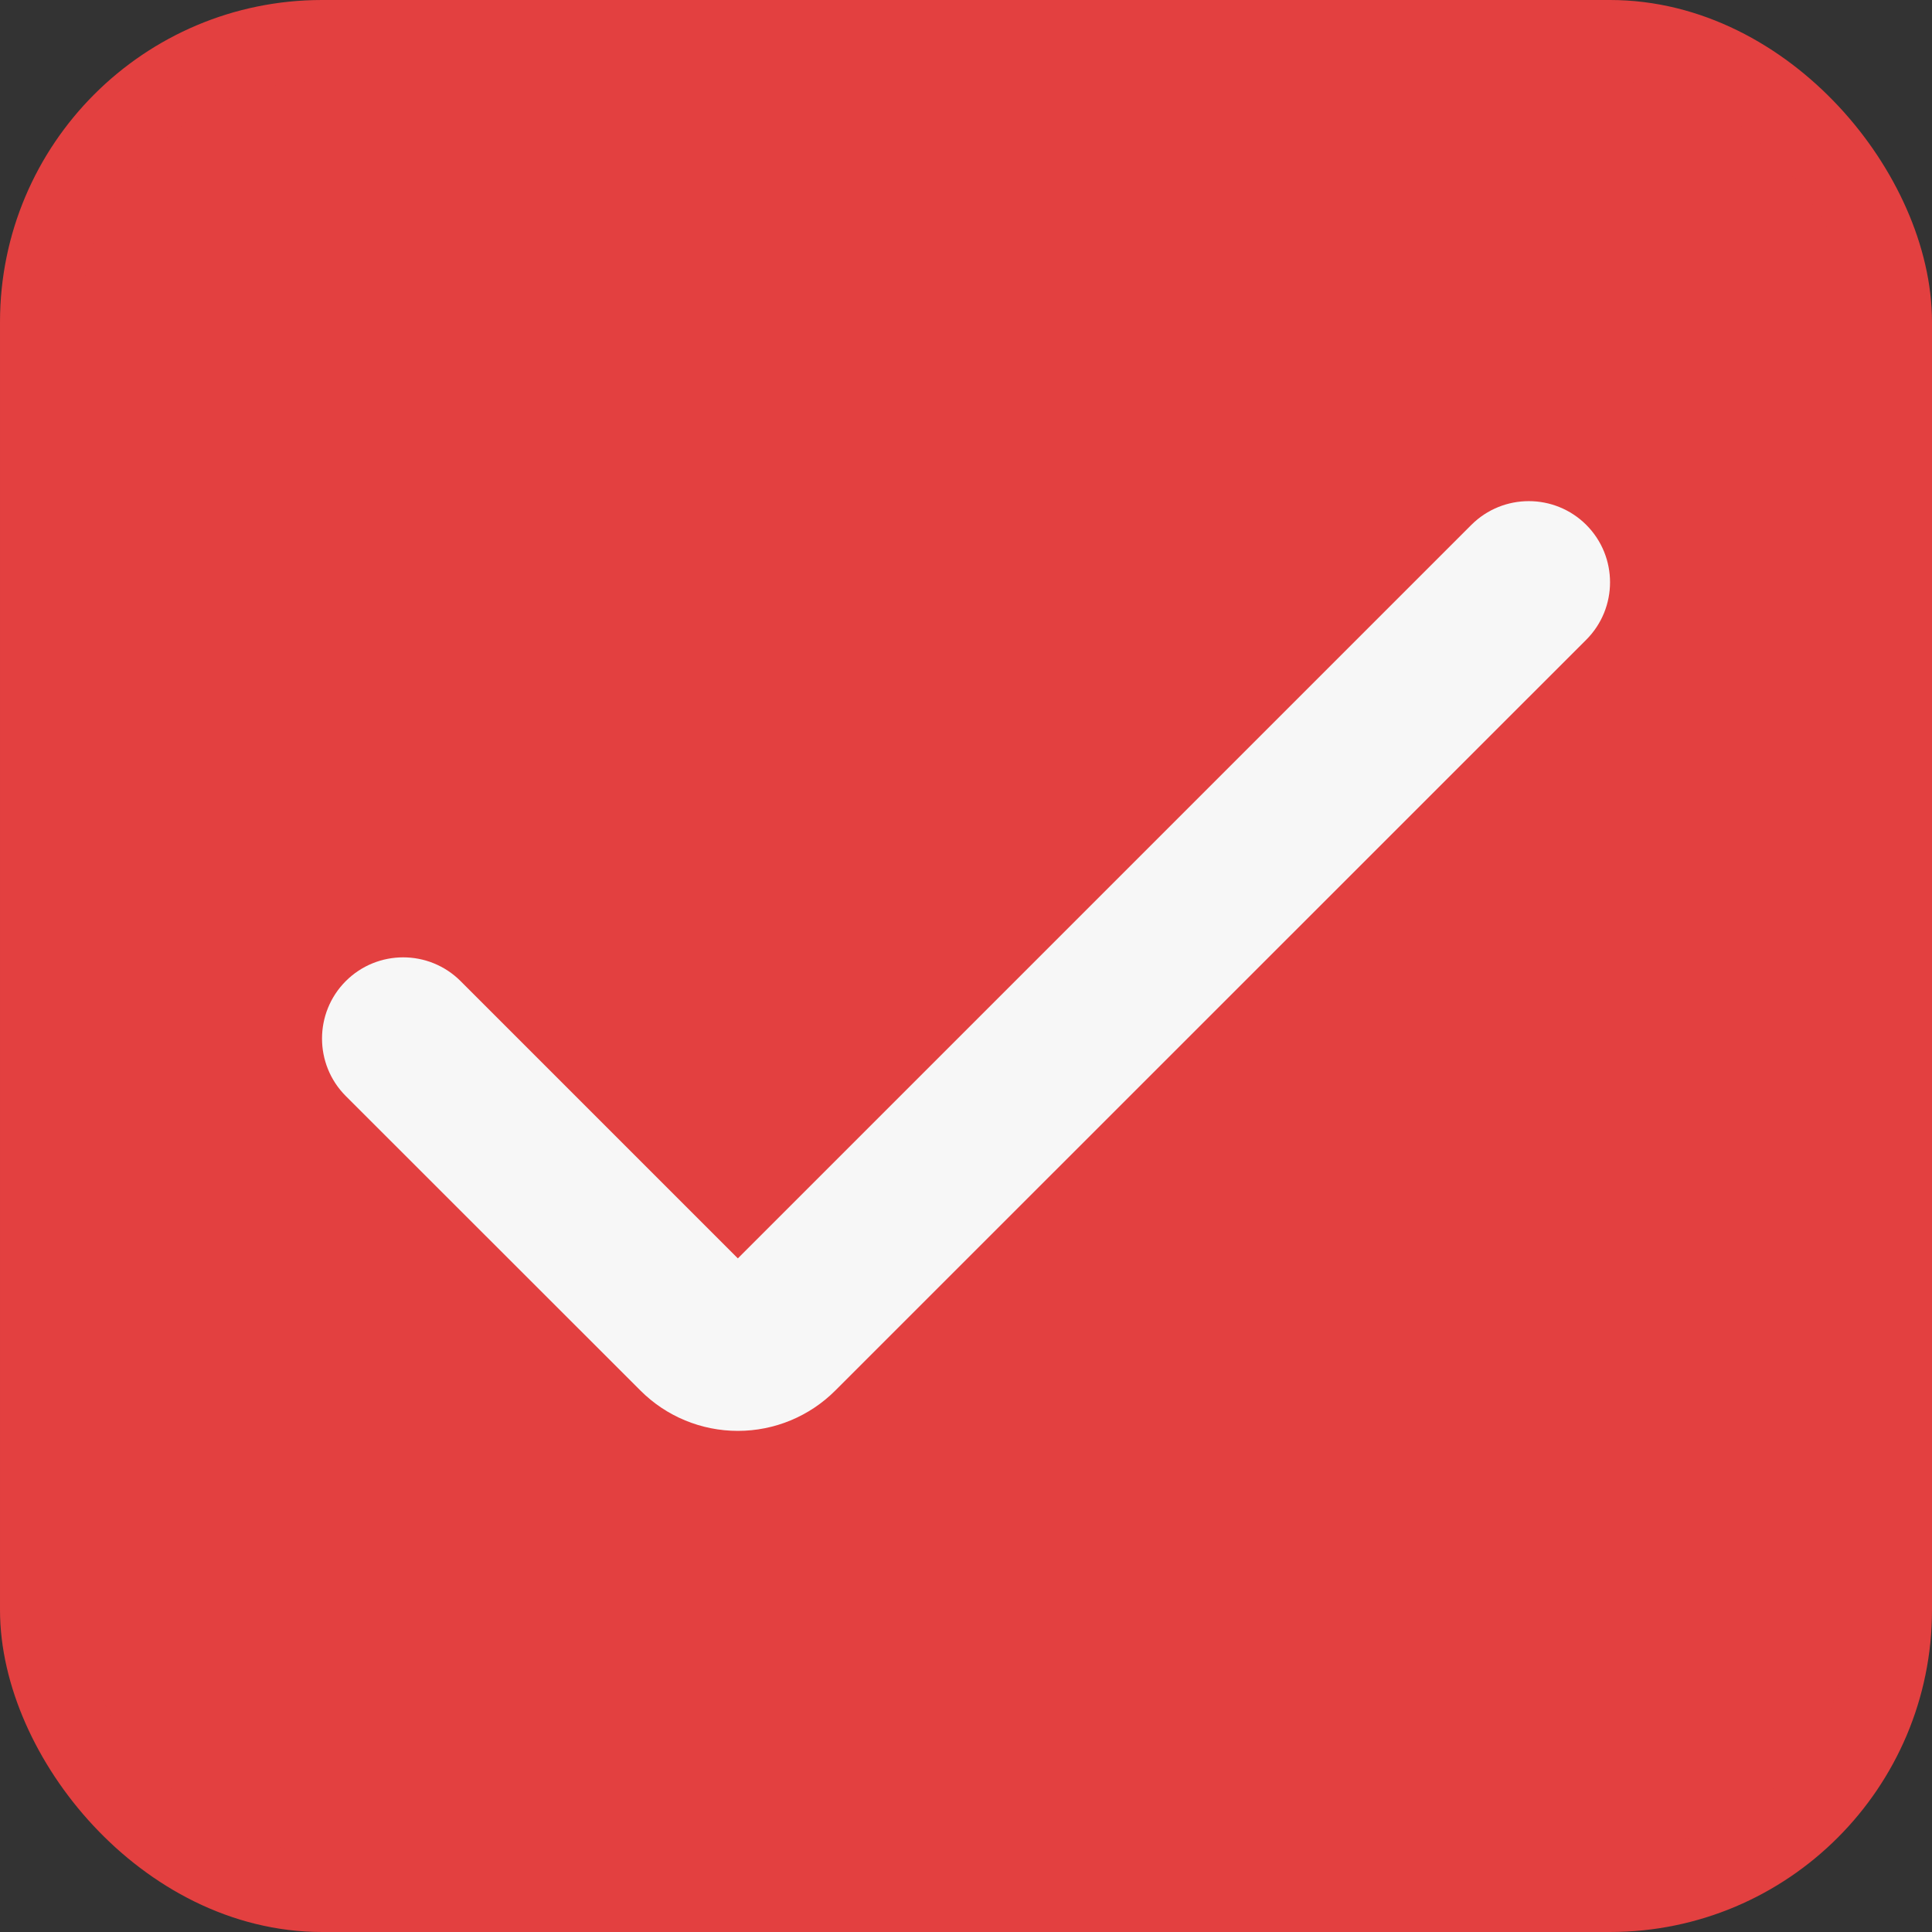 <svg width="24" height="24" viewBox="0 0 24 24" fill="none" xmlns="http://www.w3.org/2000/svg">
<rect x="0" y="0" width="24" height="24" fill="#333333" stroke="none"/>
<rect x="0.5" y="0.5" width="23" height="23" rx="3.5" fill="#E34040"/>
<rect x="0.5" y="0.5" width="23" height="23" rx="3.5" stroke="#E34040"/>
<g clip-path="url(#clip0_55_490)">
<path d="M9.166 17.775C8.712 17.775 8.276 17.595 7.955 17.273L4.295 13.615C3.902 13.221 3.902 12.582 4.295 12.188C4.689 11.794 5.328 11.794 5.722 12.188L9.166 15.632L18.278 6.52C18.672 6.127 19.311 6.127 19.705 6.52C20.099 6.914 20.099 7.553 19.705 7.947L10.377 17.273C10.056 17.595 9.62 17.775 9.166 17.775Z" fill="#F7F7F7"/>
</g>
<defs>
<clipPath id="clip0_55_490">
<rect width="16" height="16" fill="white" transform="translate(4 4)"/>
</clipPath>
</defs>
</svg>
